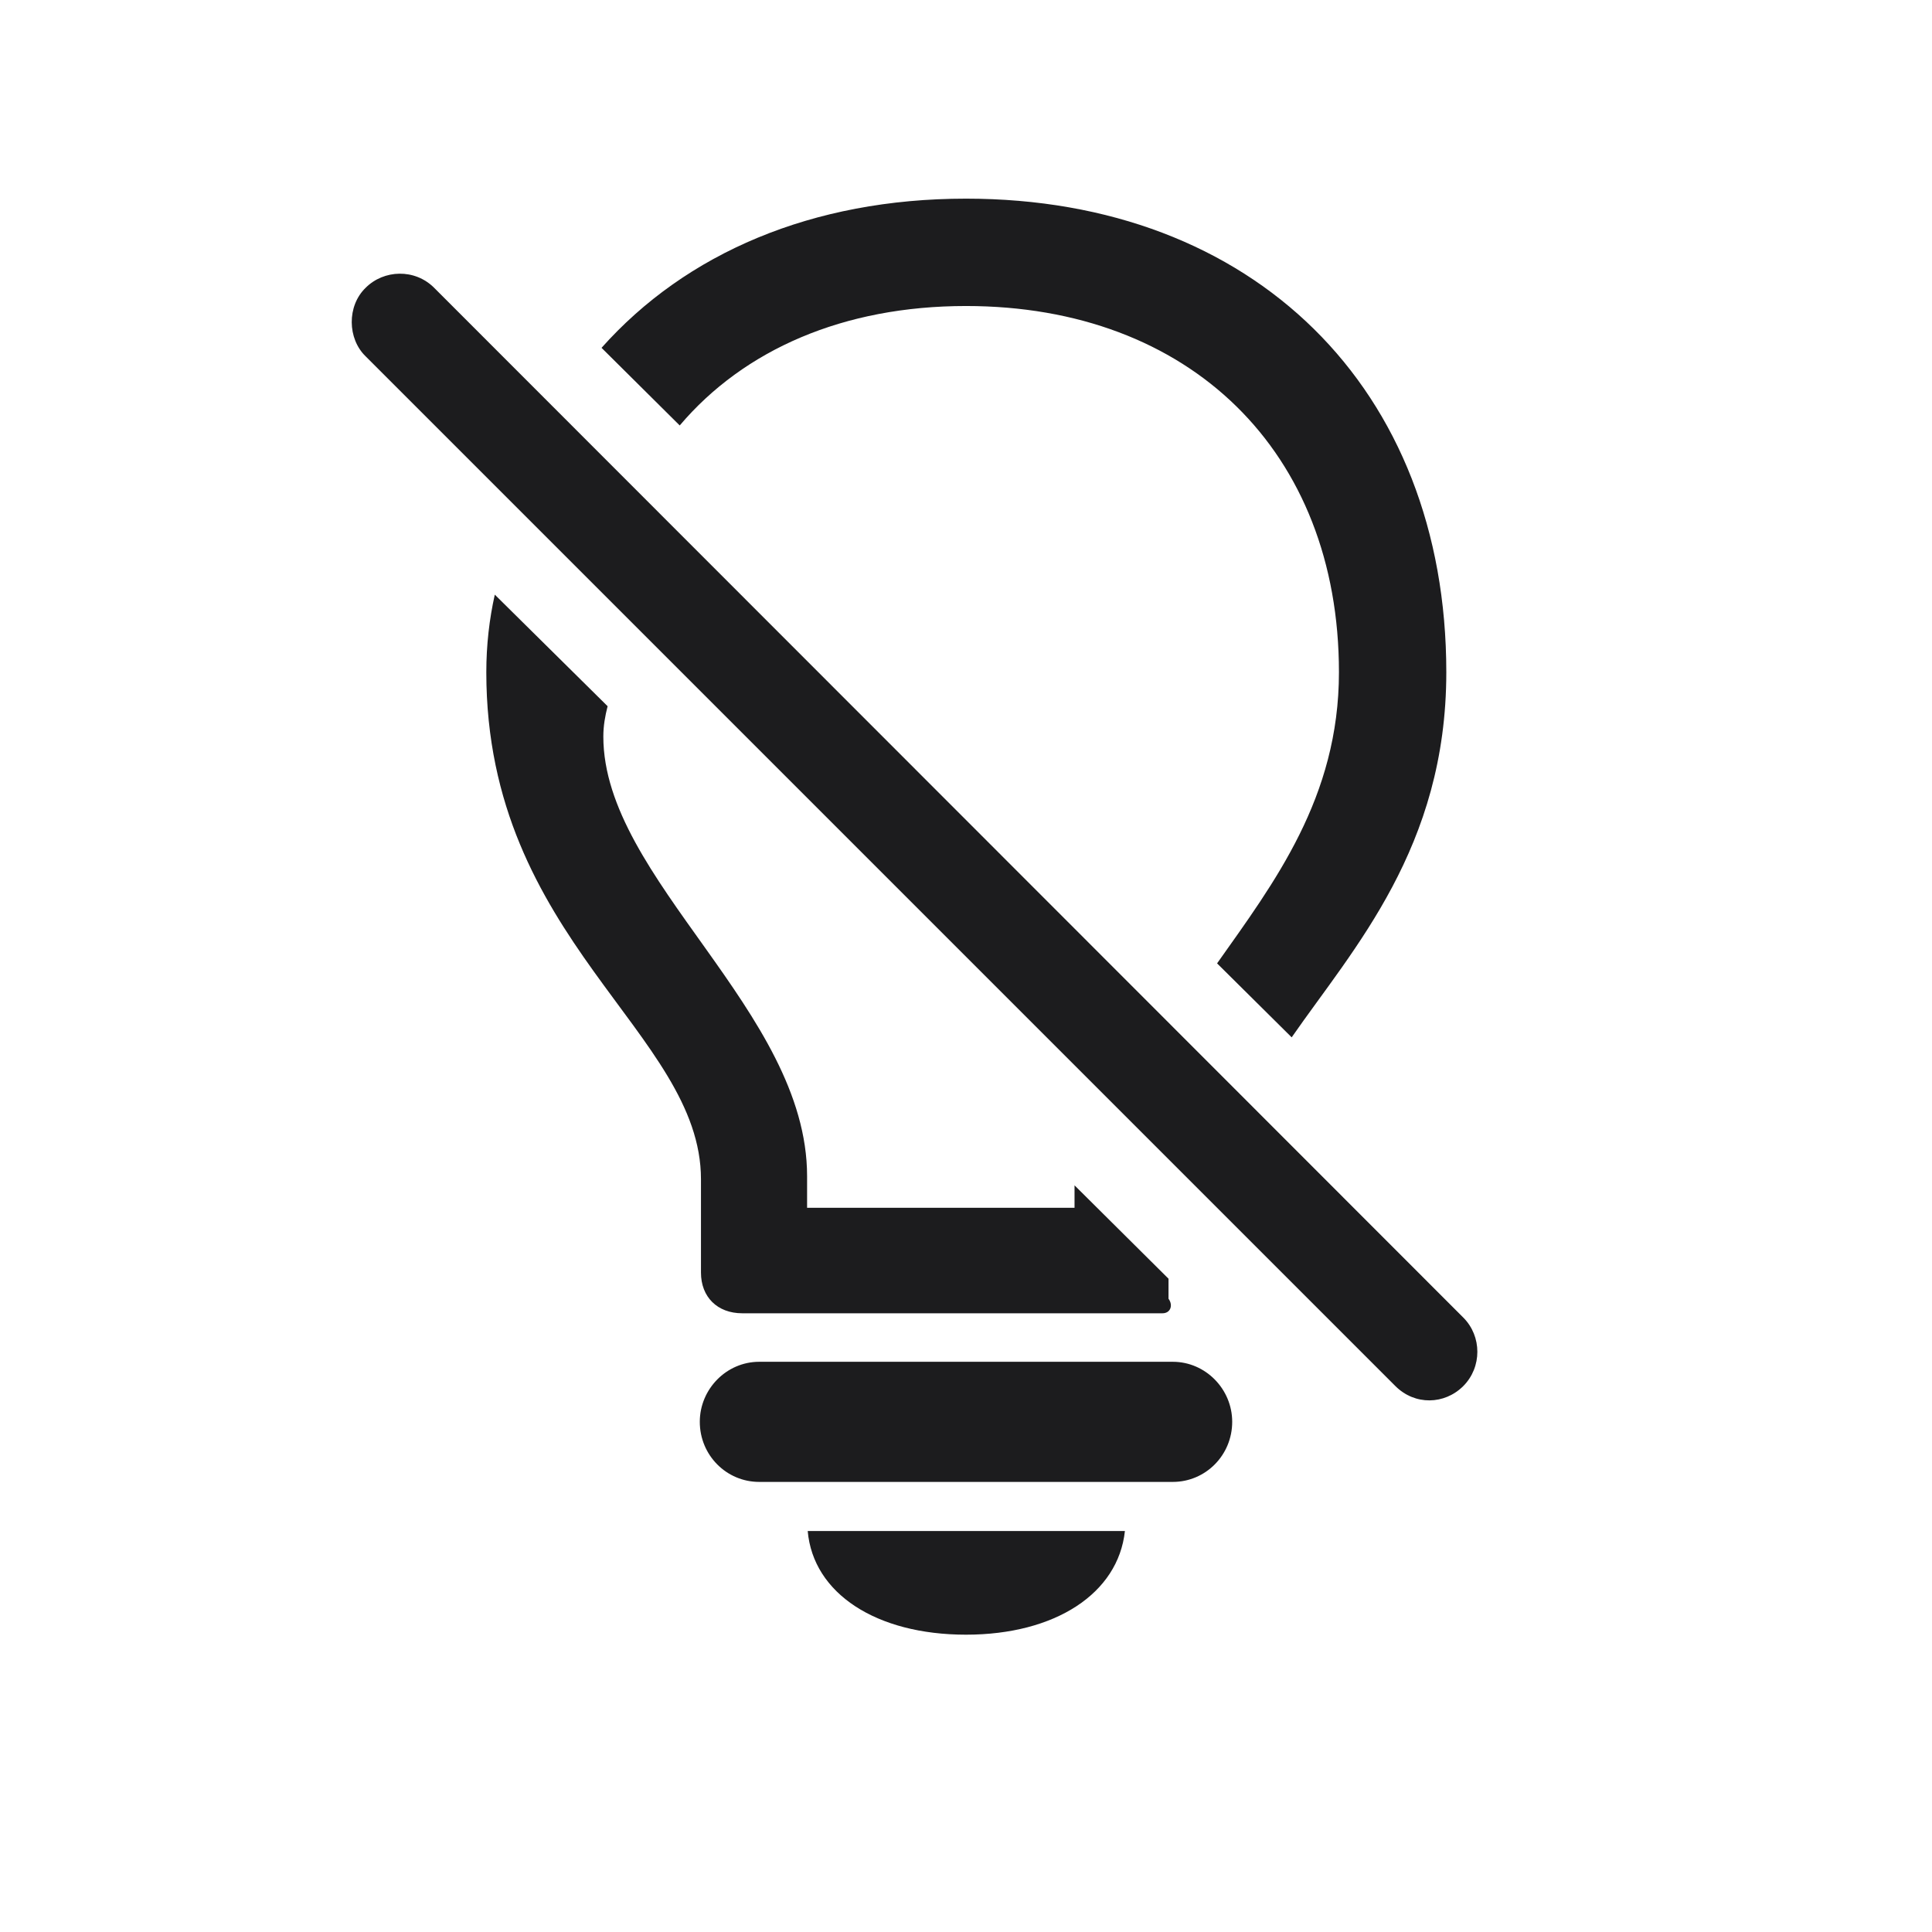 <svg width="28" height="28" viewBox="0 0 28 28" fill="none" xmlns="http://www.w3.org/2000/svg">
<path d="M14 4.435C17.243 4.435 19.405 6.544 19.405 9.743C19.405 11.562 18.465 12.793 17.639 13.962L18.72 15.034C19.616 13.742 20.961 12.283 20.961 9.743C20.961 5.63 18.166 2.879 14 2.879C11.768 2.879 9.939 3.67 8.718 5.041L9.851 6.166C10.783 5.067 12.225 4.435 14 4.435ZM20.223 20.088C20.504 20.369 20.934 20.36 21.207 20.088C21.479 19.815 21.479 19.367 21.207 19.095L6.292 4.171C6.011 3.89 5.562 3.907 5.299 4.171C5.026 4.435 5.035 4.909 5.299 5.164L20.223 20.088ZM10.757 19.033H16.848C16.962 19.033 17.006 18.919 16.935 18.822V18.532L15.573 17.179V17.504H11.697V17.047C11.697 14.656 8.744 12.74 8.744 10.675C8.744 10.517 8.77 10.376 8.806 10.235L7.171 8.618C7.092 8.97 7.048 9.348 7.048 9.743C7.048 13.628 10.159 14.964 10.159 17.091V18.444C10.159 18.796 10.396 19.033 10.757 19.033ZM11.003 21.477H16.997C17.472 21.477 17.858 21.09 17.858 20.606C17.858 20.132 17.472 19.736 16.997 19.736H11.003C10.528 19.736 10.142 20.132 10.142 20.606C10.142 21.09 10.528 21.477 11.003 21.477ZM14 23.691C15.292 23.691 16.206 23.094 16.303 22.189H11.706C11.785 23.094 12.699 23.691 14 23.691Z" fill="#1C1C1E"/>
</svg>
